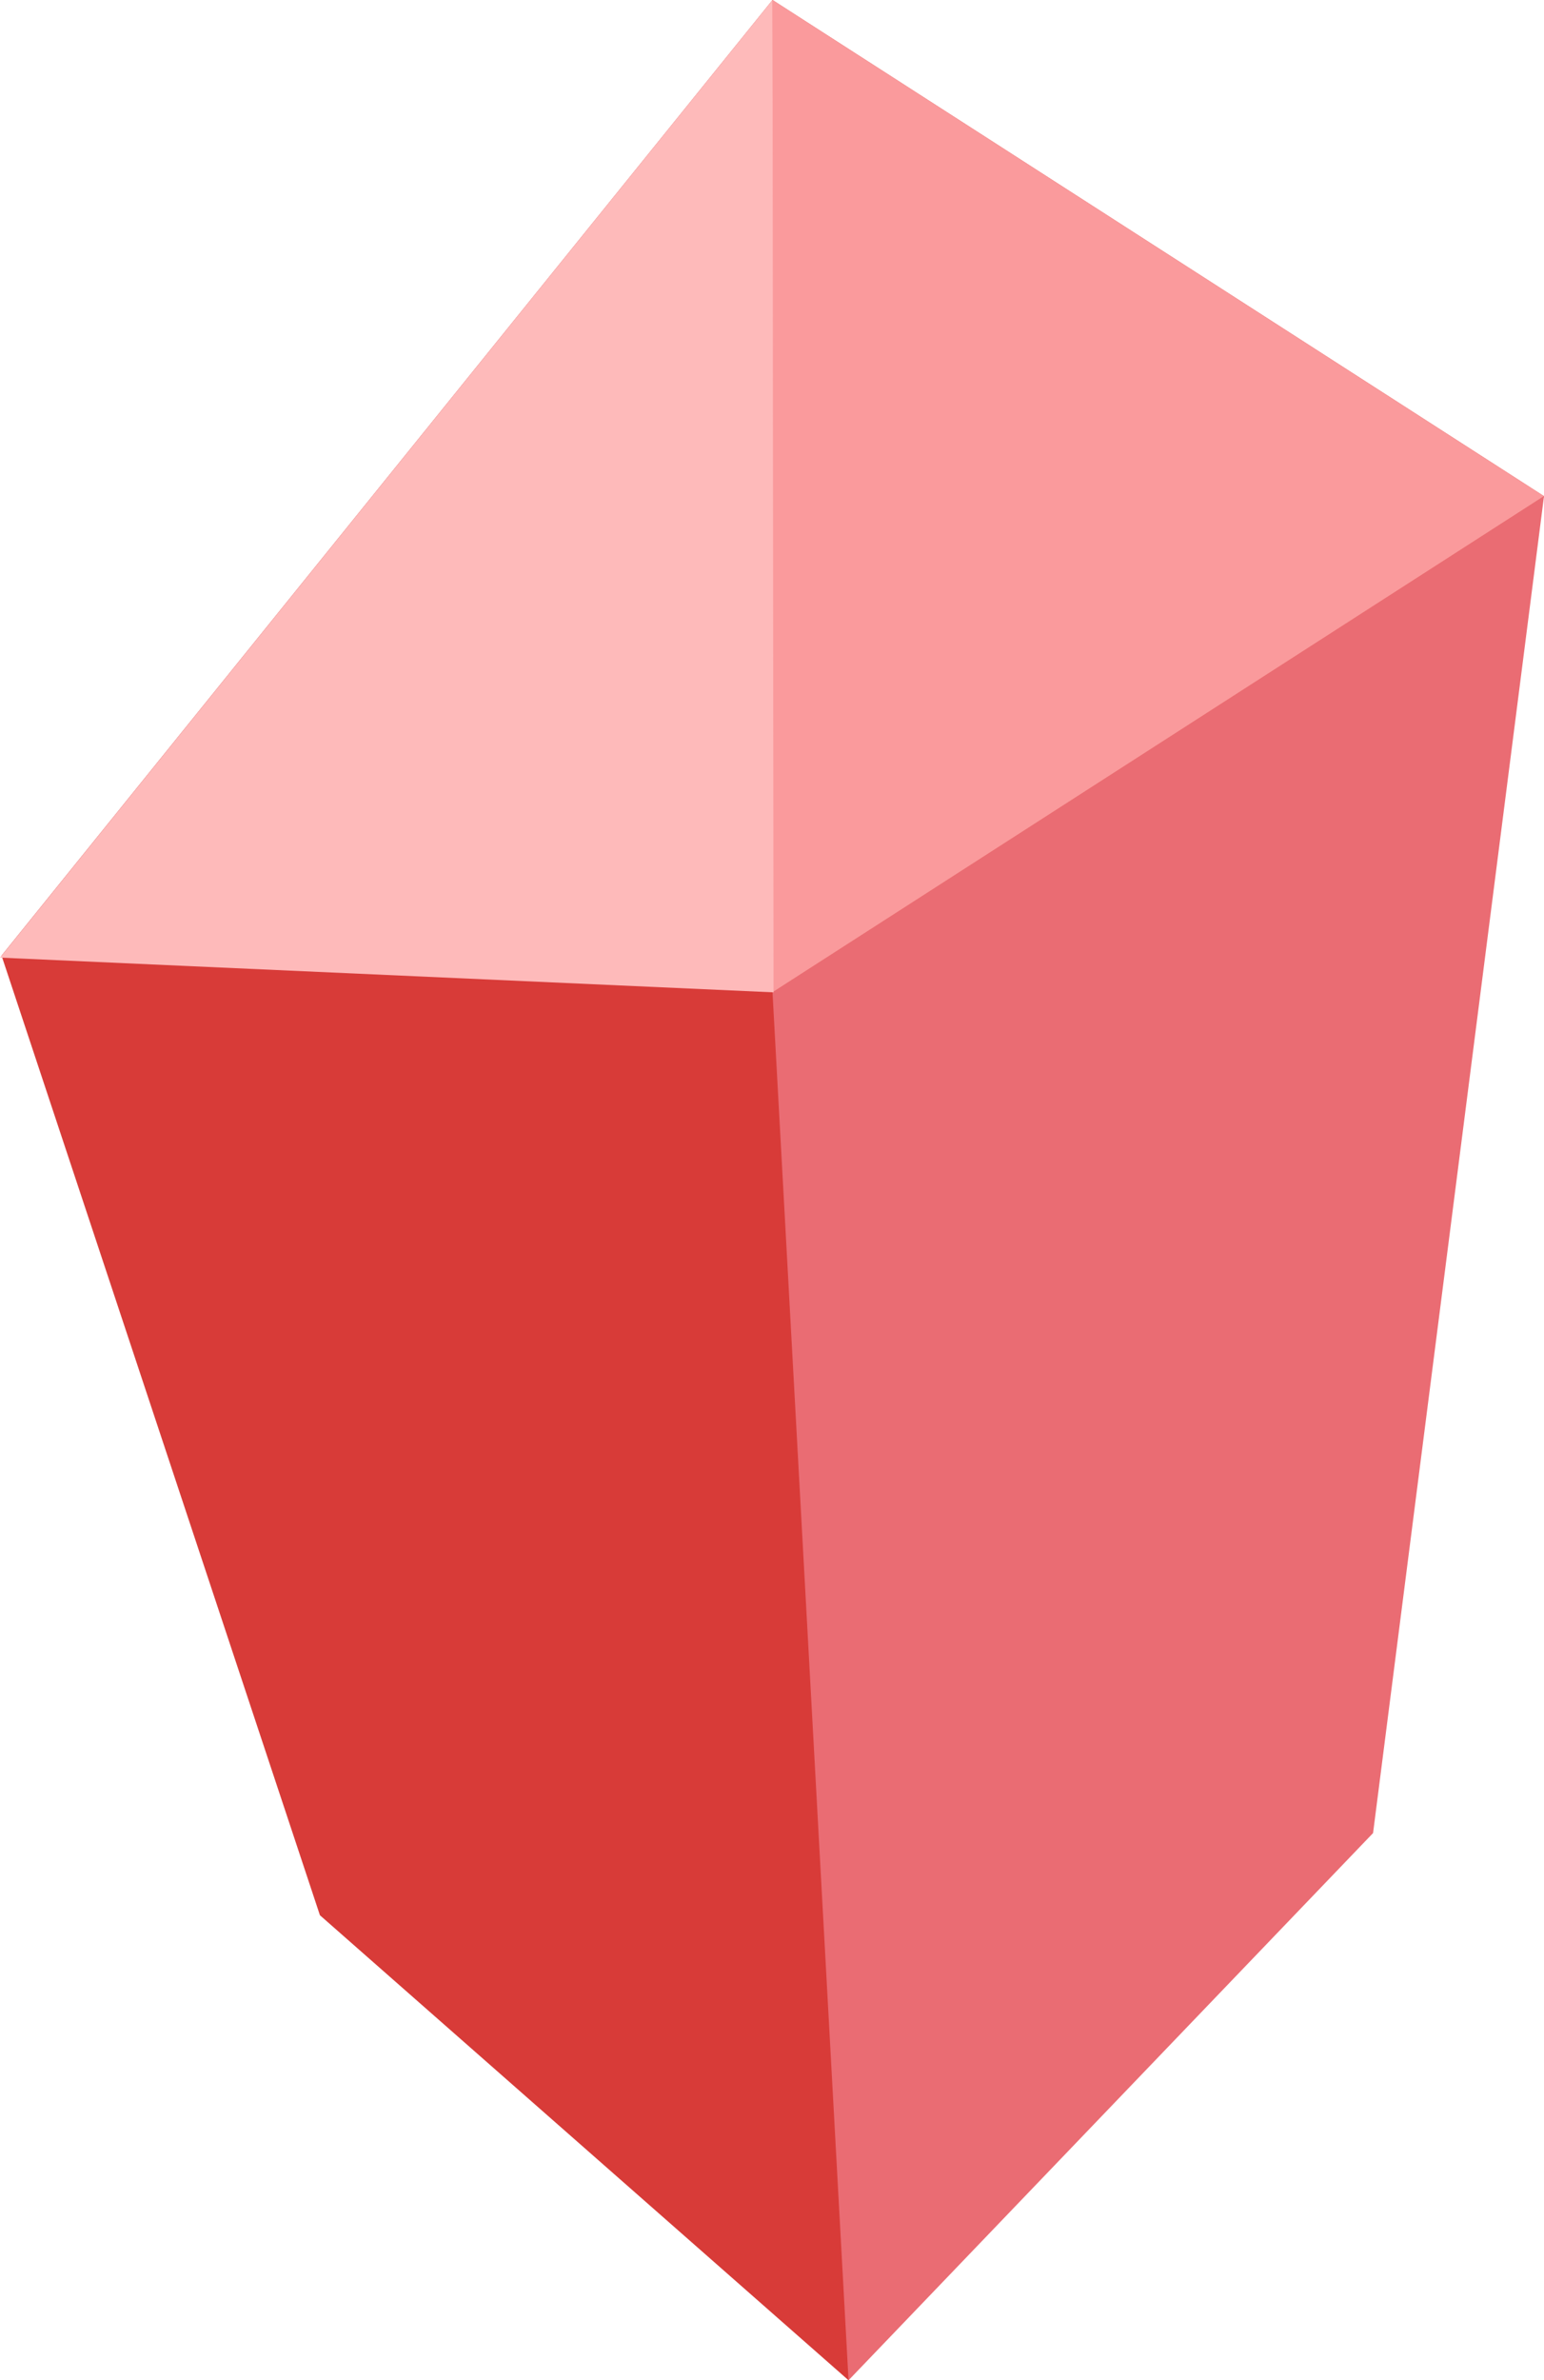 <?xml version="1.0" encoding="utf-8"?>
<!-- Generator: Adobe Illustrator 21.0.0, SVG Export Plug-In . SVG Version: 6.00 Build 0)  -->
<svg version="1.1" id="Calque_1" xmlns="http://www.w3.org/2000/svg" xmlns:xlink="http://www.w3.org/1999/xlink" x="0px" y="0px"
	 viewBox="0 0 302.6 466.3" style="enable-background:new 0 0 302.6 466.3;" xml:space="preserve">
<style type="text/css">
	.st0{fill:#D83B38;}
	.st1{fill:#EA6C73;}
	.st2{fill:#FA9A9C;}
	.st3{fill:#FEBABA;}
</style>
<title>ore-silicon</title>
<path class="st0" d="M62.7,375.2l-62.4-188L151.4,0l151.2,97.2L166.3,466.3L62.7,375.2z"/>
<path class="st1" d="M151.4,194.4l151.2-97.2l-33.5,261.9L166.3,466.3L151.4,194.4L151.4,194.4z"/>
<path class="st2" d="M151.4,0l151.2,97.2l-151.2,97.2V0z"/>
<path class="st3" d="M0,187.6l151.6,6.8L151.4,0L0,187.6z"/>
</svg>
